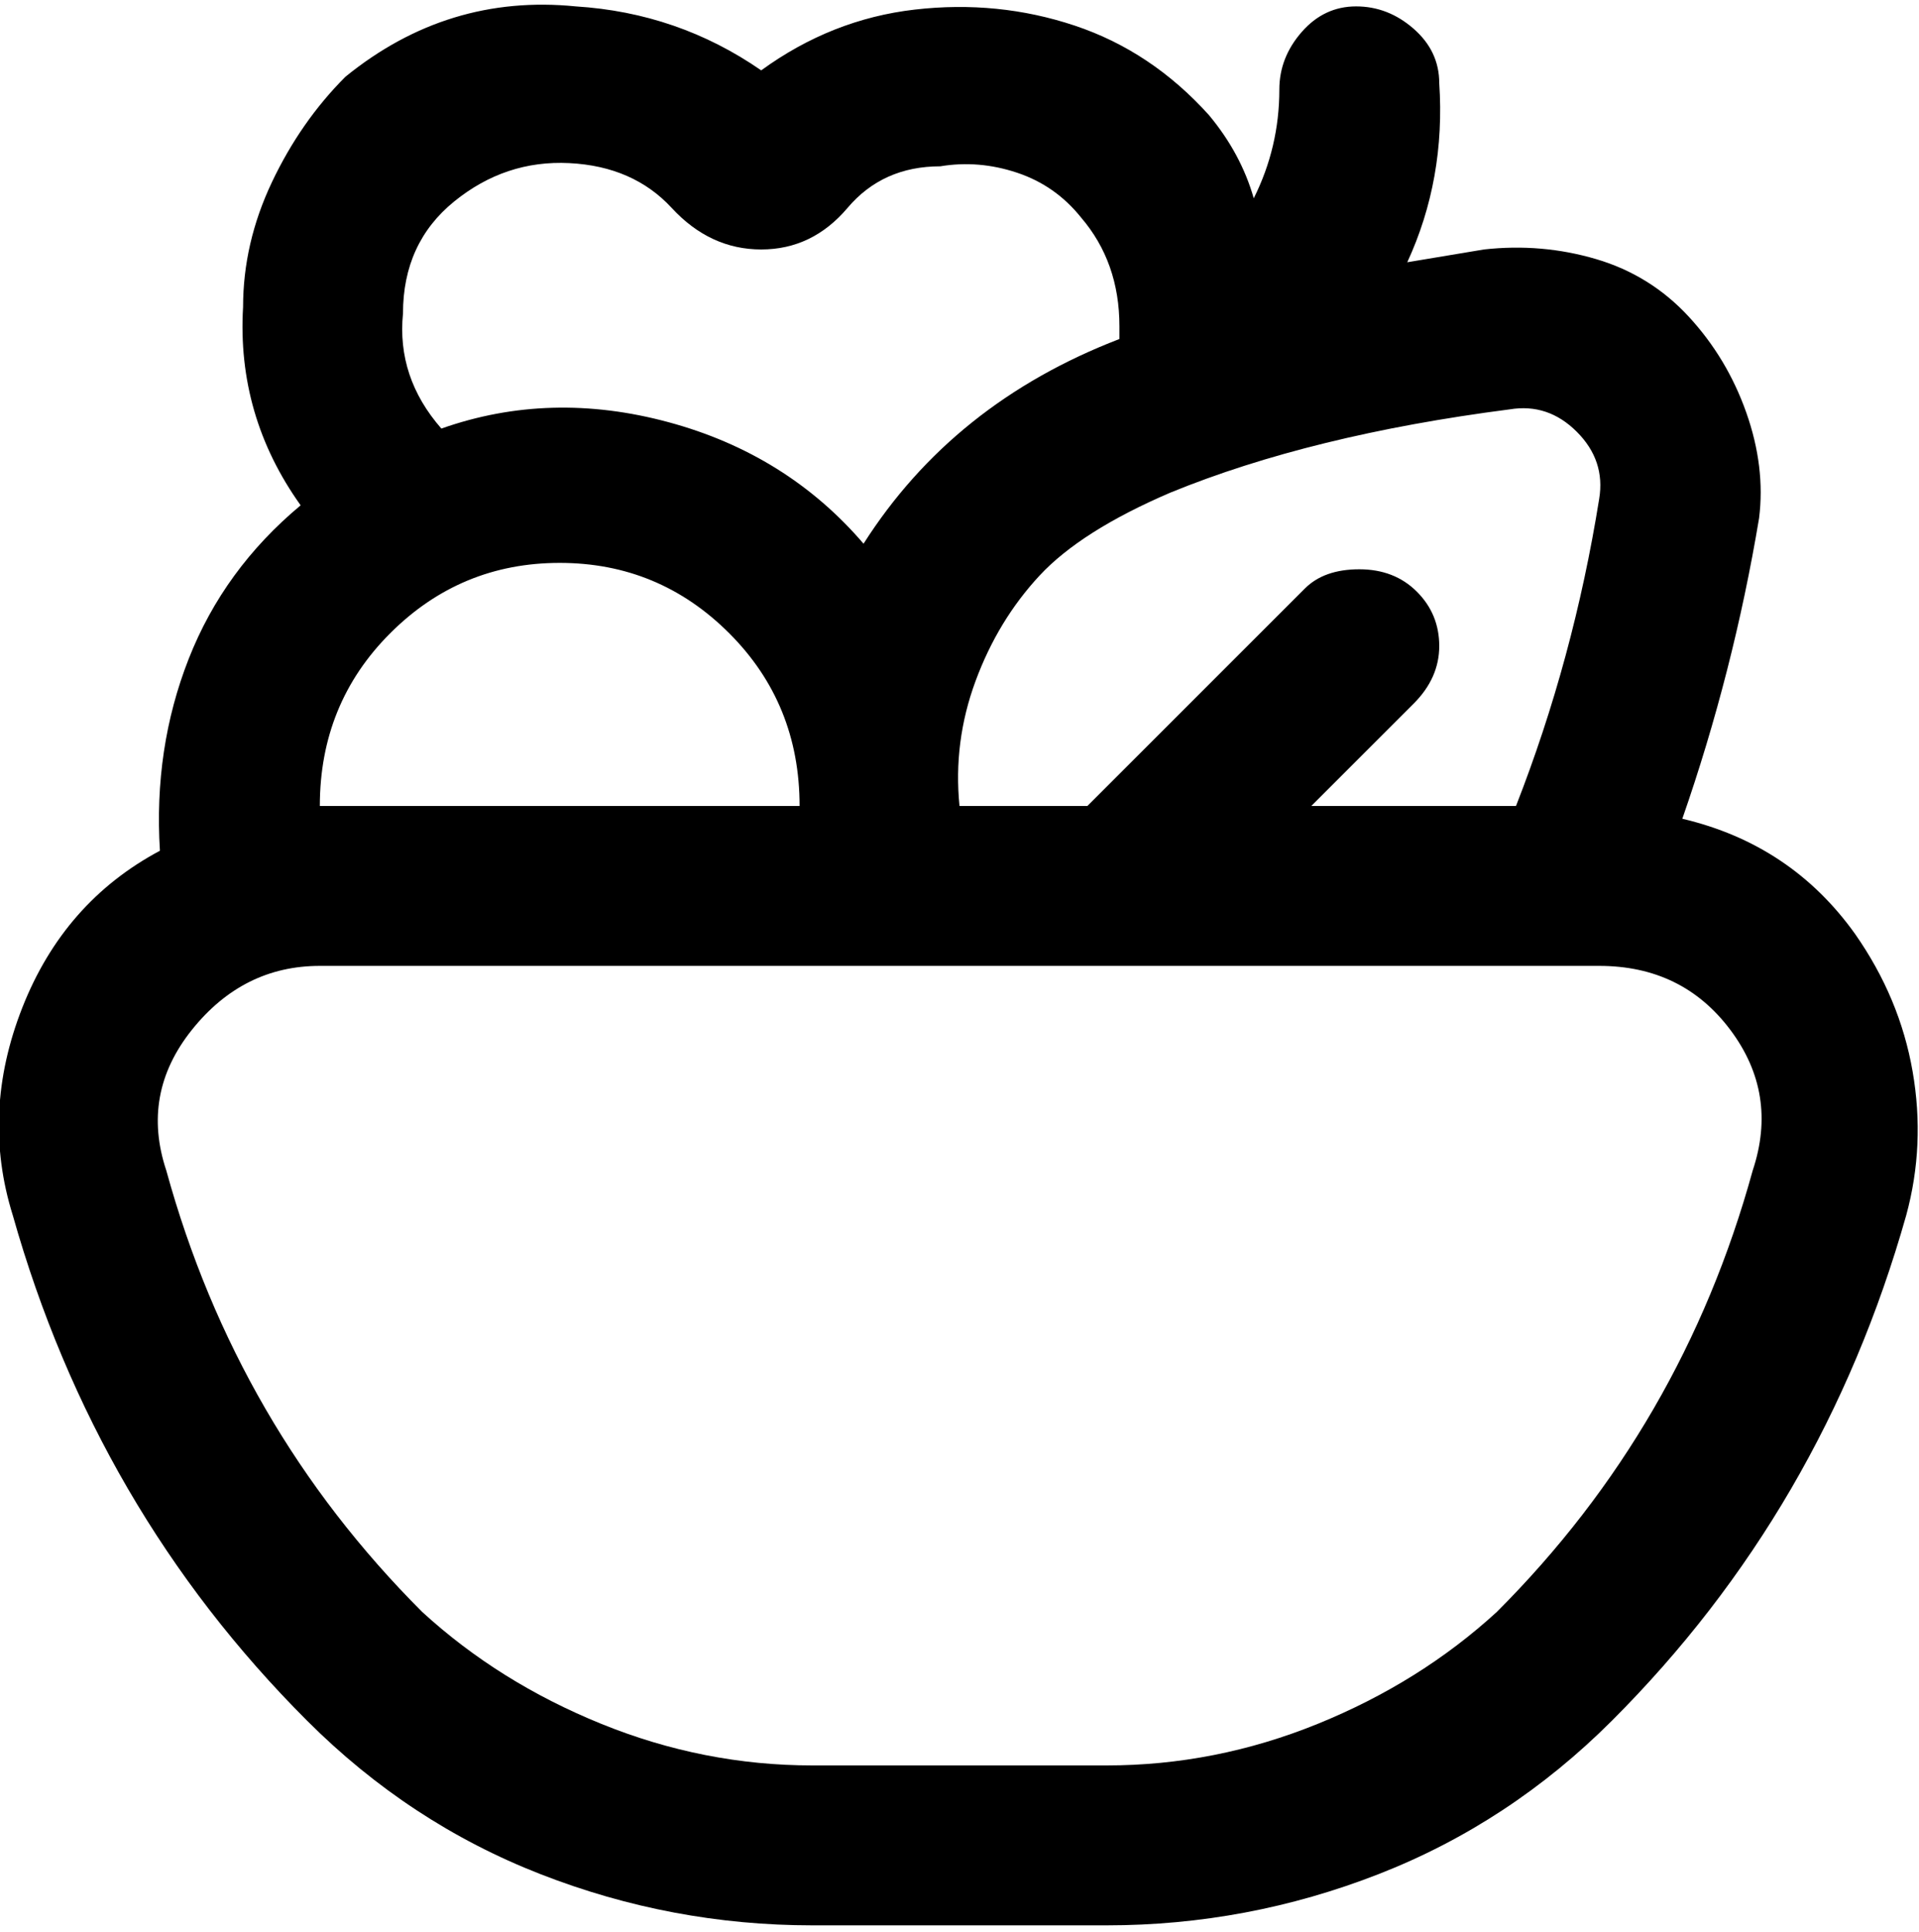 <svg viewBox="0 0 300 302.001" xmlns="http://www.w3.org/2000/svg"><path d="M290 146q-10-14-27-18 8-23 12-47 1-8-2-16.5t-9-15q-6-6.5-14.5-9T232 39l-12 2q6-13 5-28 0-5-4-8.5T212 1q-5 0-8.5 4t-3.5 9q0 9-4 17-2-7-7-13-9-10-21-14t-25-2.5Q130 3 119 11 106 2 90 1 70-1 54 12q-7 7-11.5 16.5T38 48q-1 17 9 31-12 10-17.5 24T25 133q-15 8-21.5 24.5T2 190q13 46 46 79 16 16 36.5 24t42.5 8h46q22 0 42.5-8t36.5-24q33-33 46-79 3-11 1-22.5t-9-21.5zm-54-82q6-1 10.5 3.5T250 78q-4 25-13 48h-32l16-16q4-4 4-9t-3.5-8.5q-3.5-3.5-9-3.5t-8.5 3l-34 34h-20q-1-10 2.5-19.5t10-16.5q6.5-7 20.5-13 22-9 53-13zM63 49q0-11 8-17.5t18-6q10 .5 16 7t14 6.5q8 0 13.5-6.5T147 26q6-1 12 1t10 7q6 7 6 17v2q-26 10-40 32-12-14-30.5-19T69 67q-7-8-6-18zm-13 77q0-16 11-27t26.5-11Q103 88 114 99t11 27H50zm224 57q-11 40-40 69-12 11-28 17.5t-33 6.5h-46q-17 0-33-6.5T66 252q-29-29-40-69-4-12 4-22t20-10h200q13 0 20.5 10t3.5 22z"/></svg>